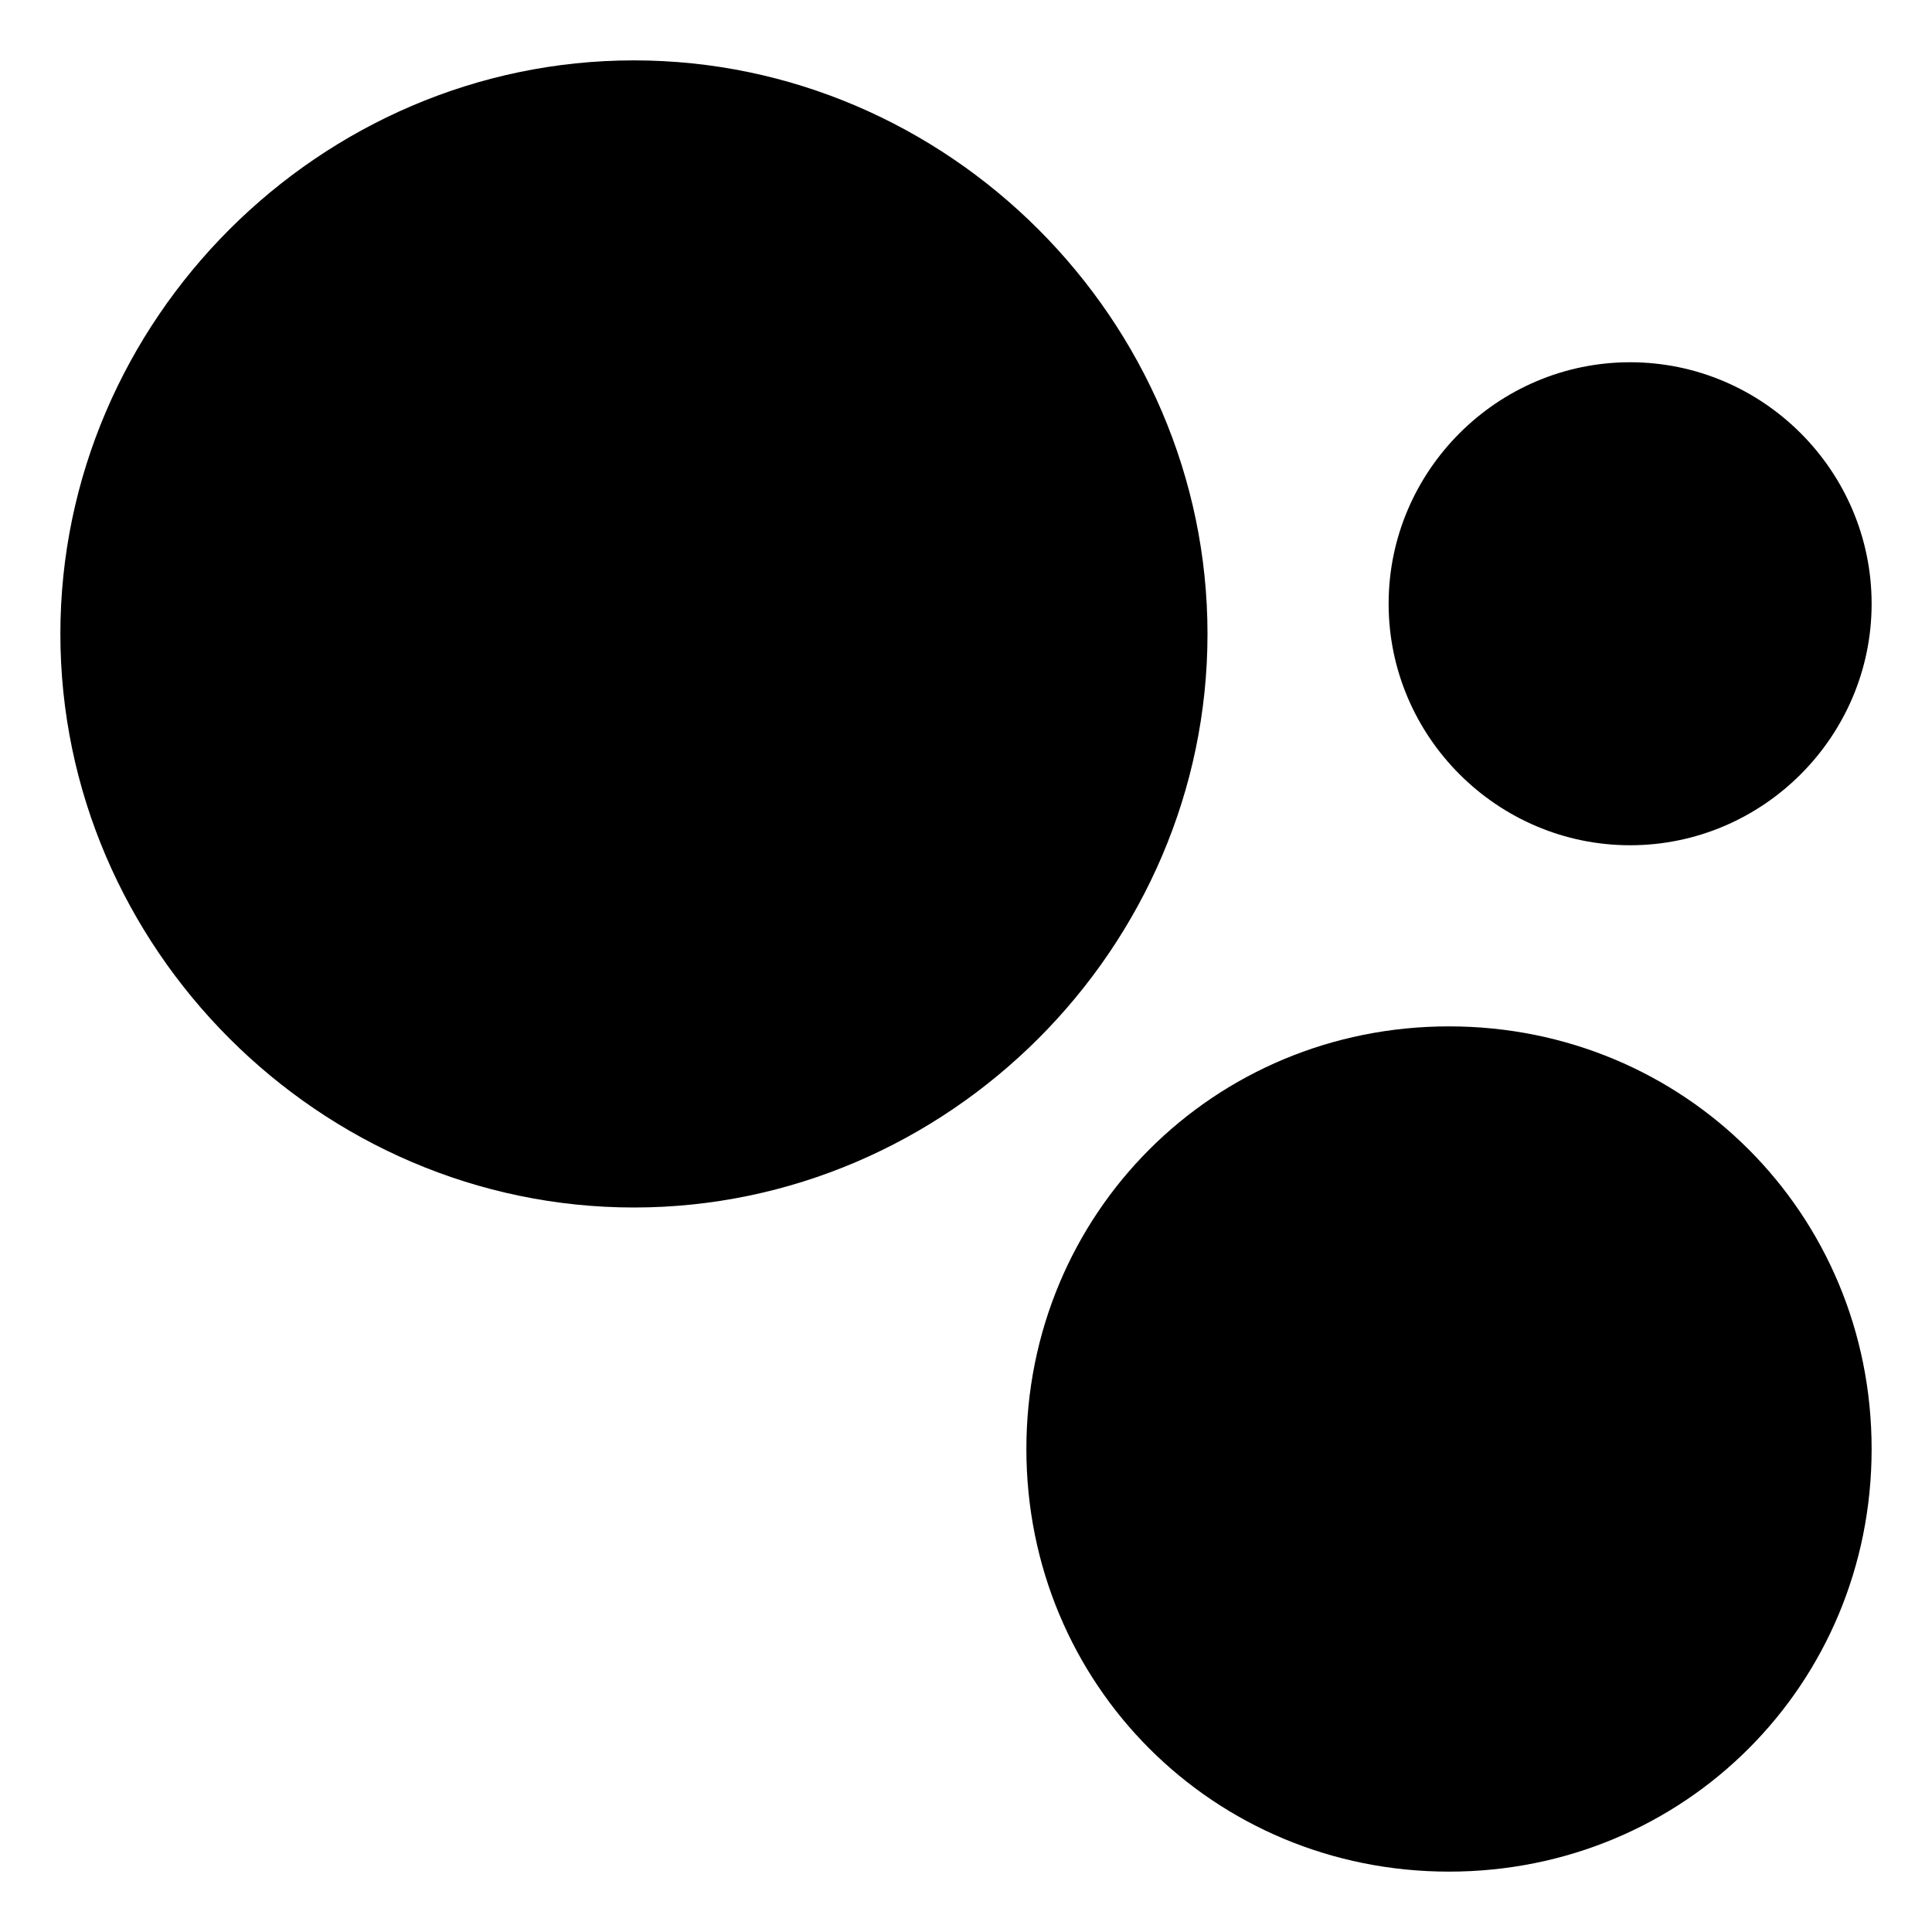 <?xml version="1.0" encoding="utf-8"?>
<!-- Generator: Adobe Illustrator 18.1.1, SVG Export Plug-In . SVG Version: 6.00 Build 0)  -->
<!DOCTYPE svg PUBLIC "-//W3C//DTD SVG 1.1//EN" "http://www.w3.org/Graphics/SVG/1.1/DTD/svg11.dtd">
<svg version="1.1" id="Layer_1" xmlns="http://www.w3.org/2000/svg" xmlns:xlink="http://www.w3.org/1999/xlink" x="0px" y="0px"
	 width="32px" height="32px" viewBox="0 0 32 32" enable-background="new 0 0 32 32" xml:space="preserve">
<path d="M20,10.5C20,5.3,15.7,1,10.5,1S1,5.3,1,10.5S5.3,20,10.5,20S20,15.7,20,10.5z"/>
<path d="M24,17c-3.9,0-7,3.1-7,7s3.1,7,7,7s7-3.1,7-7S27.9,17,24,17z"/>
<path d="M27,6c-2.2,0-4,1.8-4,4s1.8,4,4,4s4-1.8,4-4S29.2,6,27,6z"/>
</svg>
